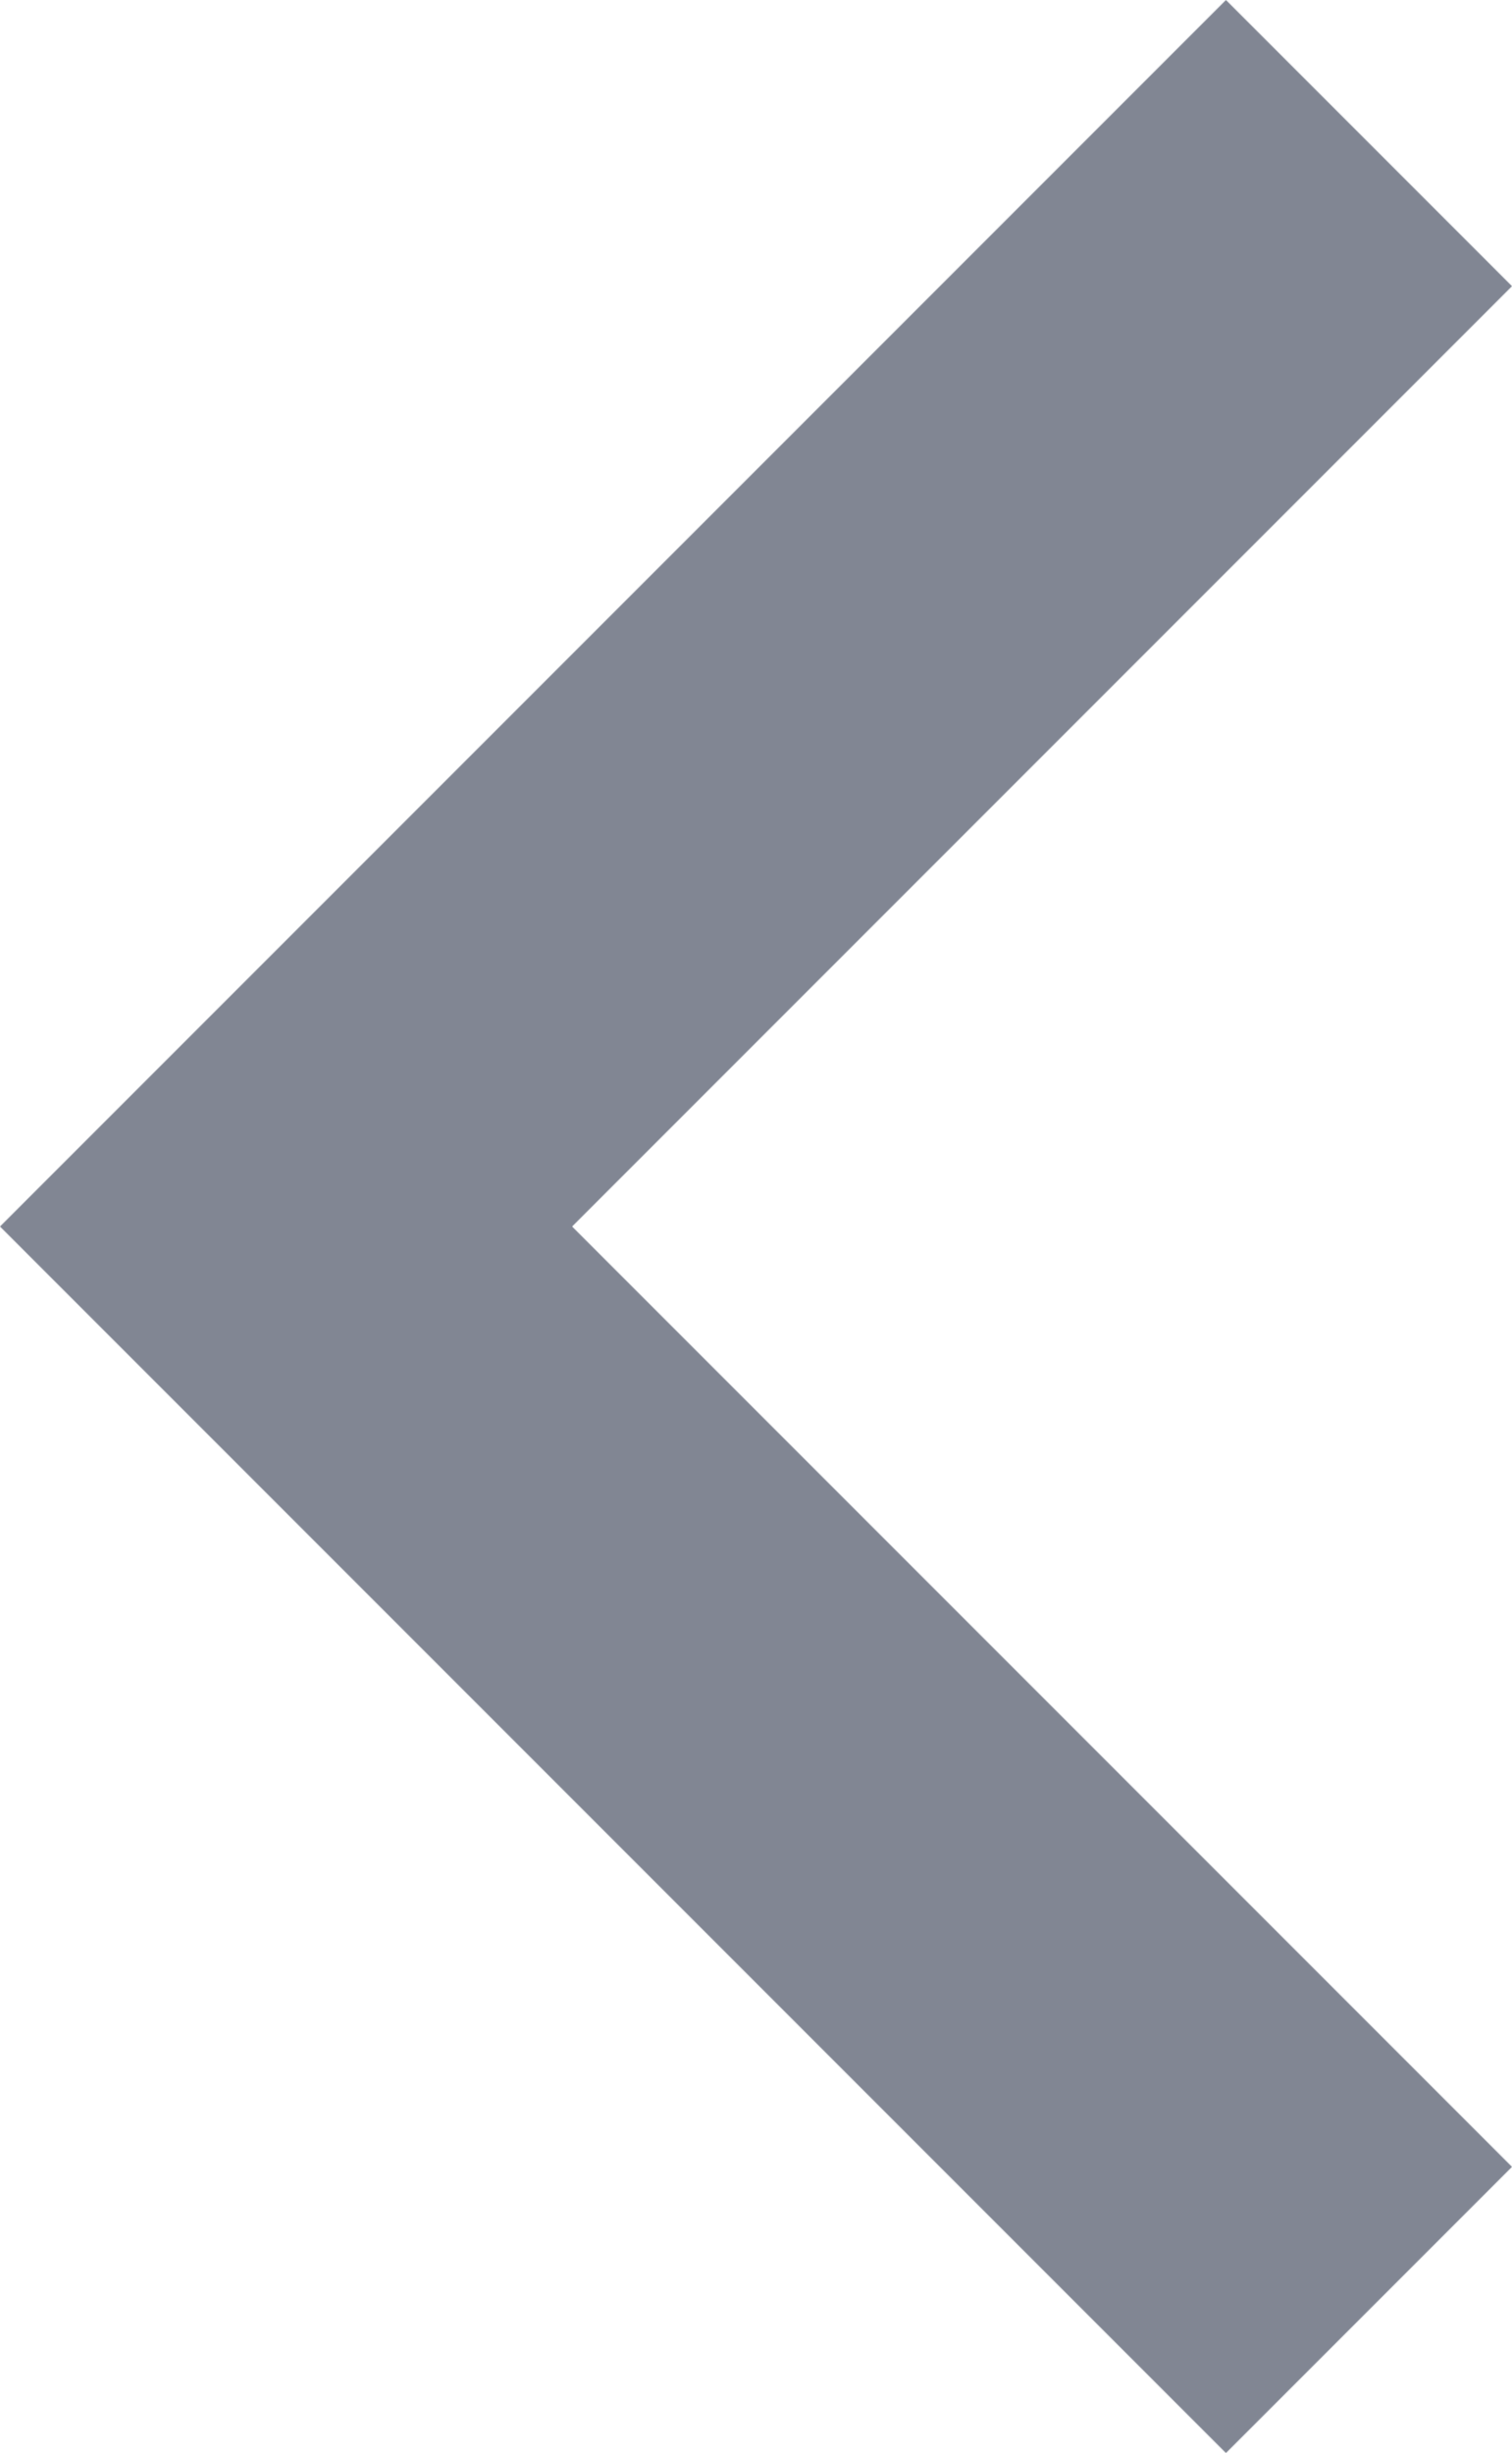 <svg xmlns="http://www.w3.org/2000/svg" width="7.4" height="12" viewBox="0 0 7.4 12">
  <path id="Path_13" data-name="Path 13" d="M89,181.1l-1.4-1.4-6,6,6,6,1.4-1.4-4.6-4.6Z" transform="translate(-81.6 -179.7)" fill="#818693"/>
</svg>
